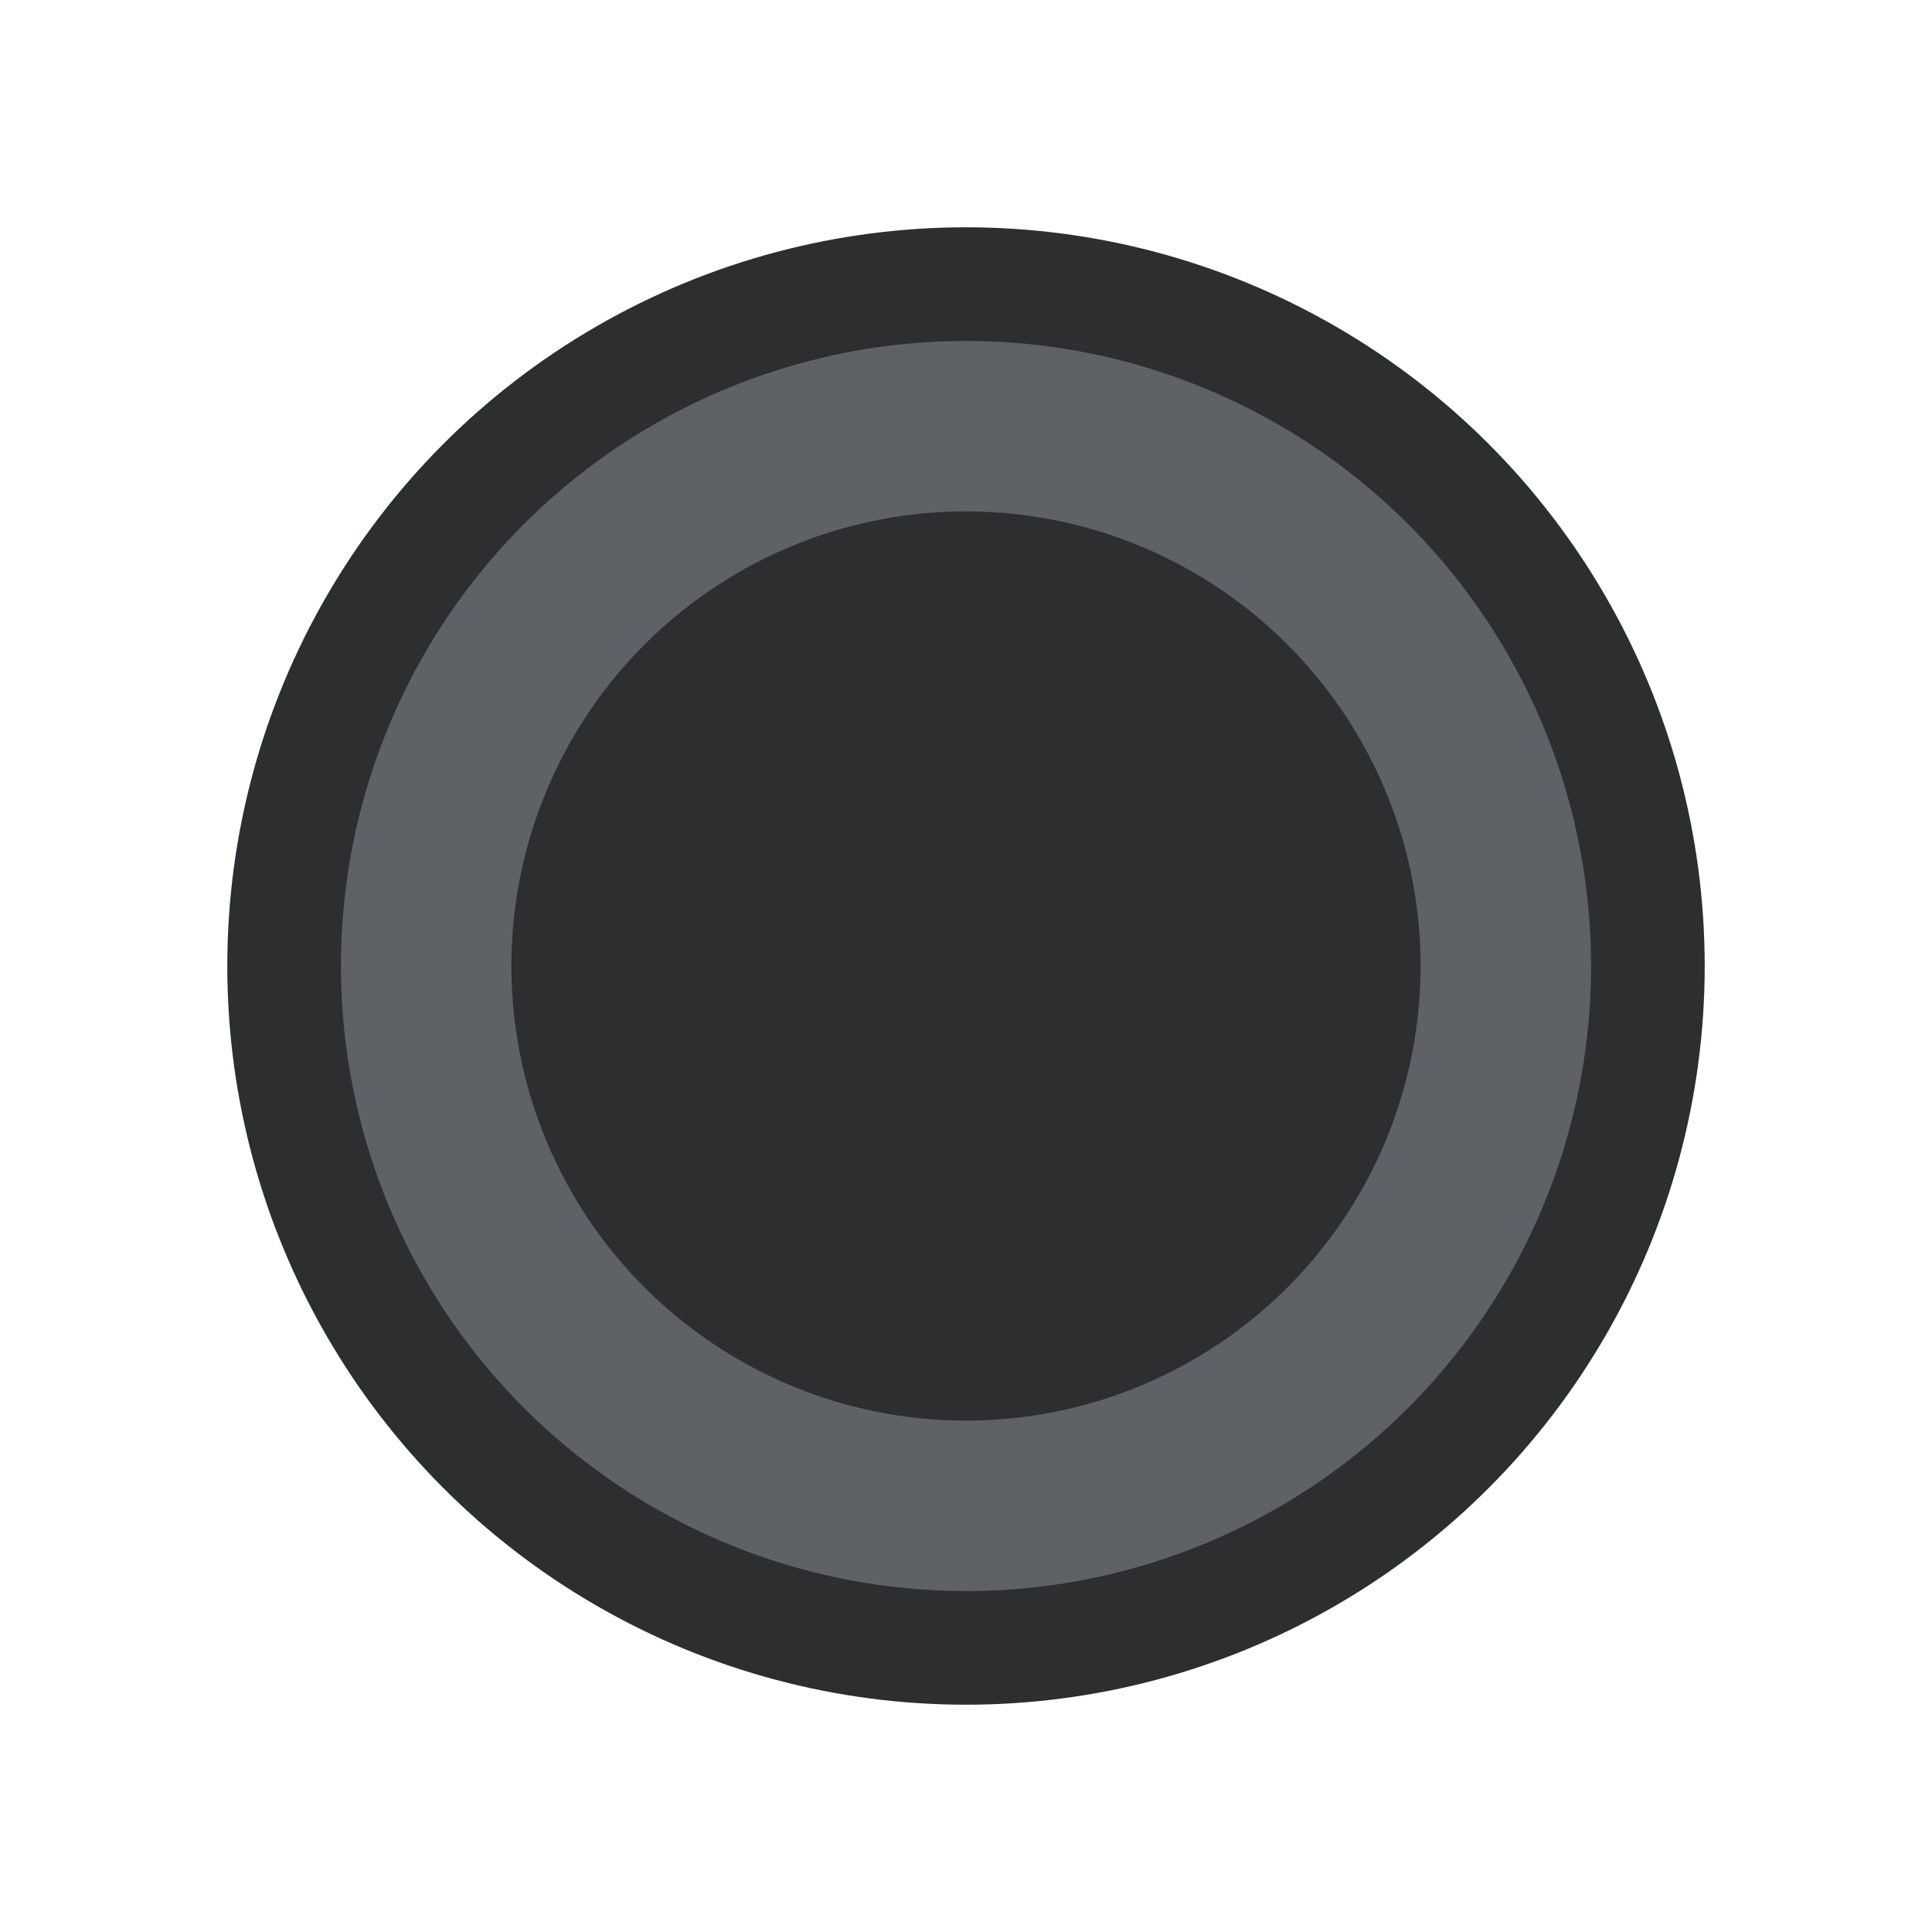 <svg xmlns="http://www.w3.org/2000/svg" xmlns:xlink="http://www.w3.org/1999/xlink" width="136" height="136" viewBox="0 0 136 136">
  <defs>
    <filter id="card_number_btn_up" x="12.25" y="12.25" width="111.5" height="111.5" filterUnits="userSpaceOnUse">
      <feOffset input="SourceAlpha"/>
      <feGaussianBlur stdDeviation="1.25" result="blur"/>
      <feFlood flood-opacity="0.149"/>
      <feComposite operator="in" in2="blur"/>
      <feComposite in="SourceGraphic"/>
    </filter>
  </defs>
  <g id="scan_btn_idle" transform="translate(-1312 -968)">
    <rect id="bounding_box" width="136" height="136" transform="translate(1312 968)" fill="none"/>
    <g transform="matrix(1, 0, 0, 1, 1312, 968)" filter="url(#card_number_btn_up)">
      <circle id="card_number_btn_up-2" data-name="card_number_btn_up" cx="52" cy="52" r="52" transform="translate(16 16)" fill="#2c2e30"/>
    </g>
    <g id="Ellipse_1" data-name="Ellipse 1" transform="translate(1336 992)" fill="none" stroke="#5e6166" stroke-width="12">
      <circle cx="44" cy="44" r="44" stroke="none"/>
      <circle cx="44" cy="44" r="38" fill="none"/>
    </g>
  </g>
</svg>
